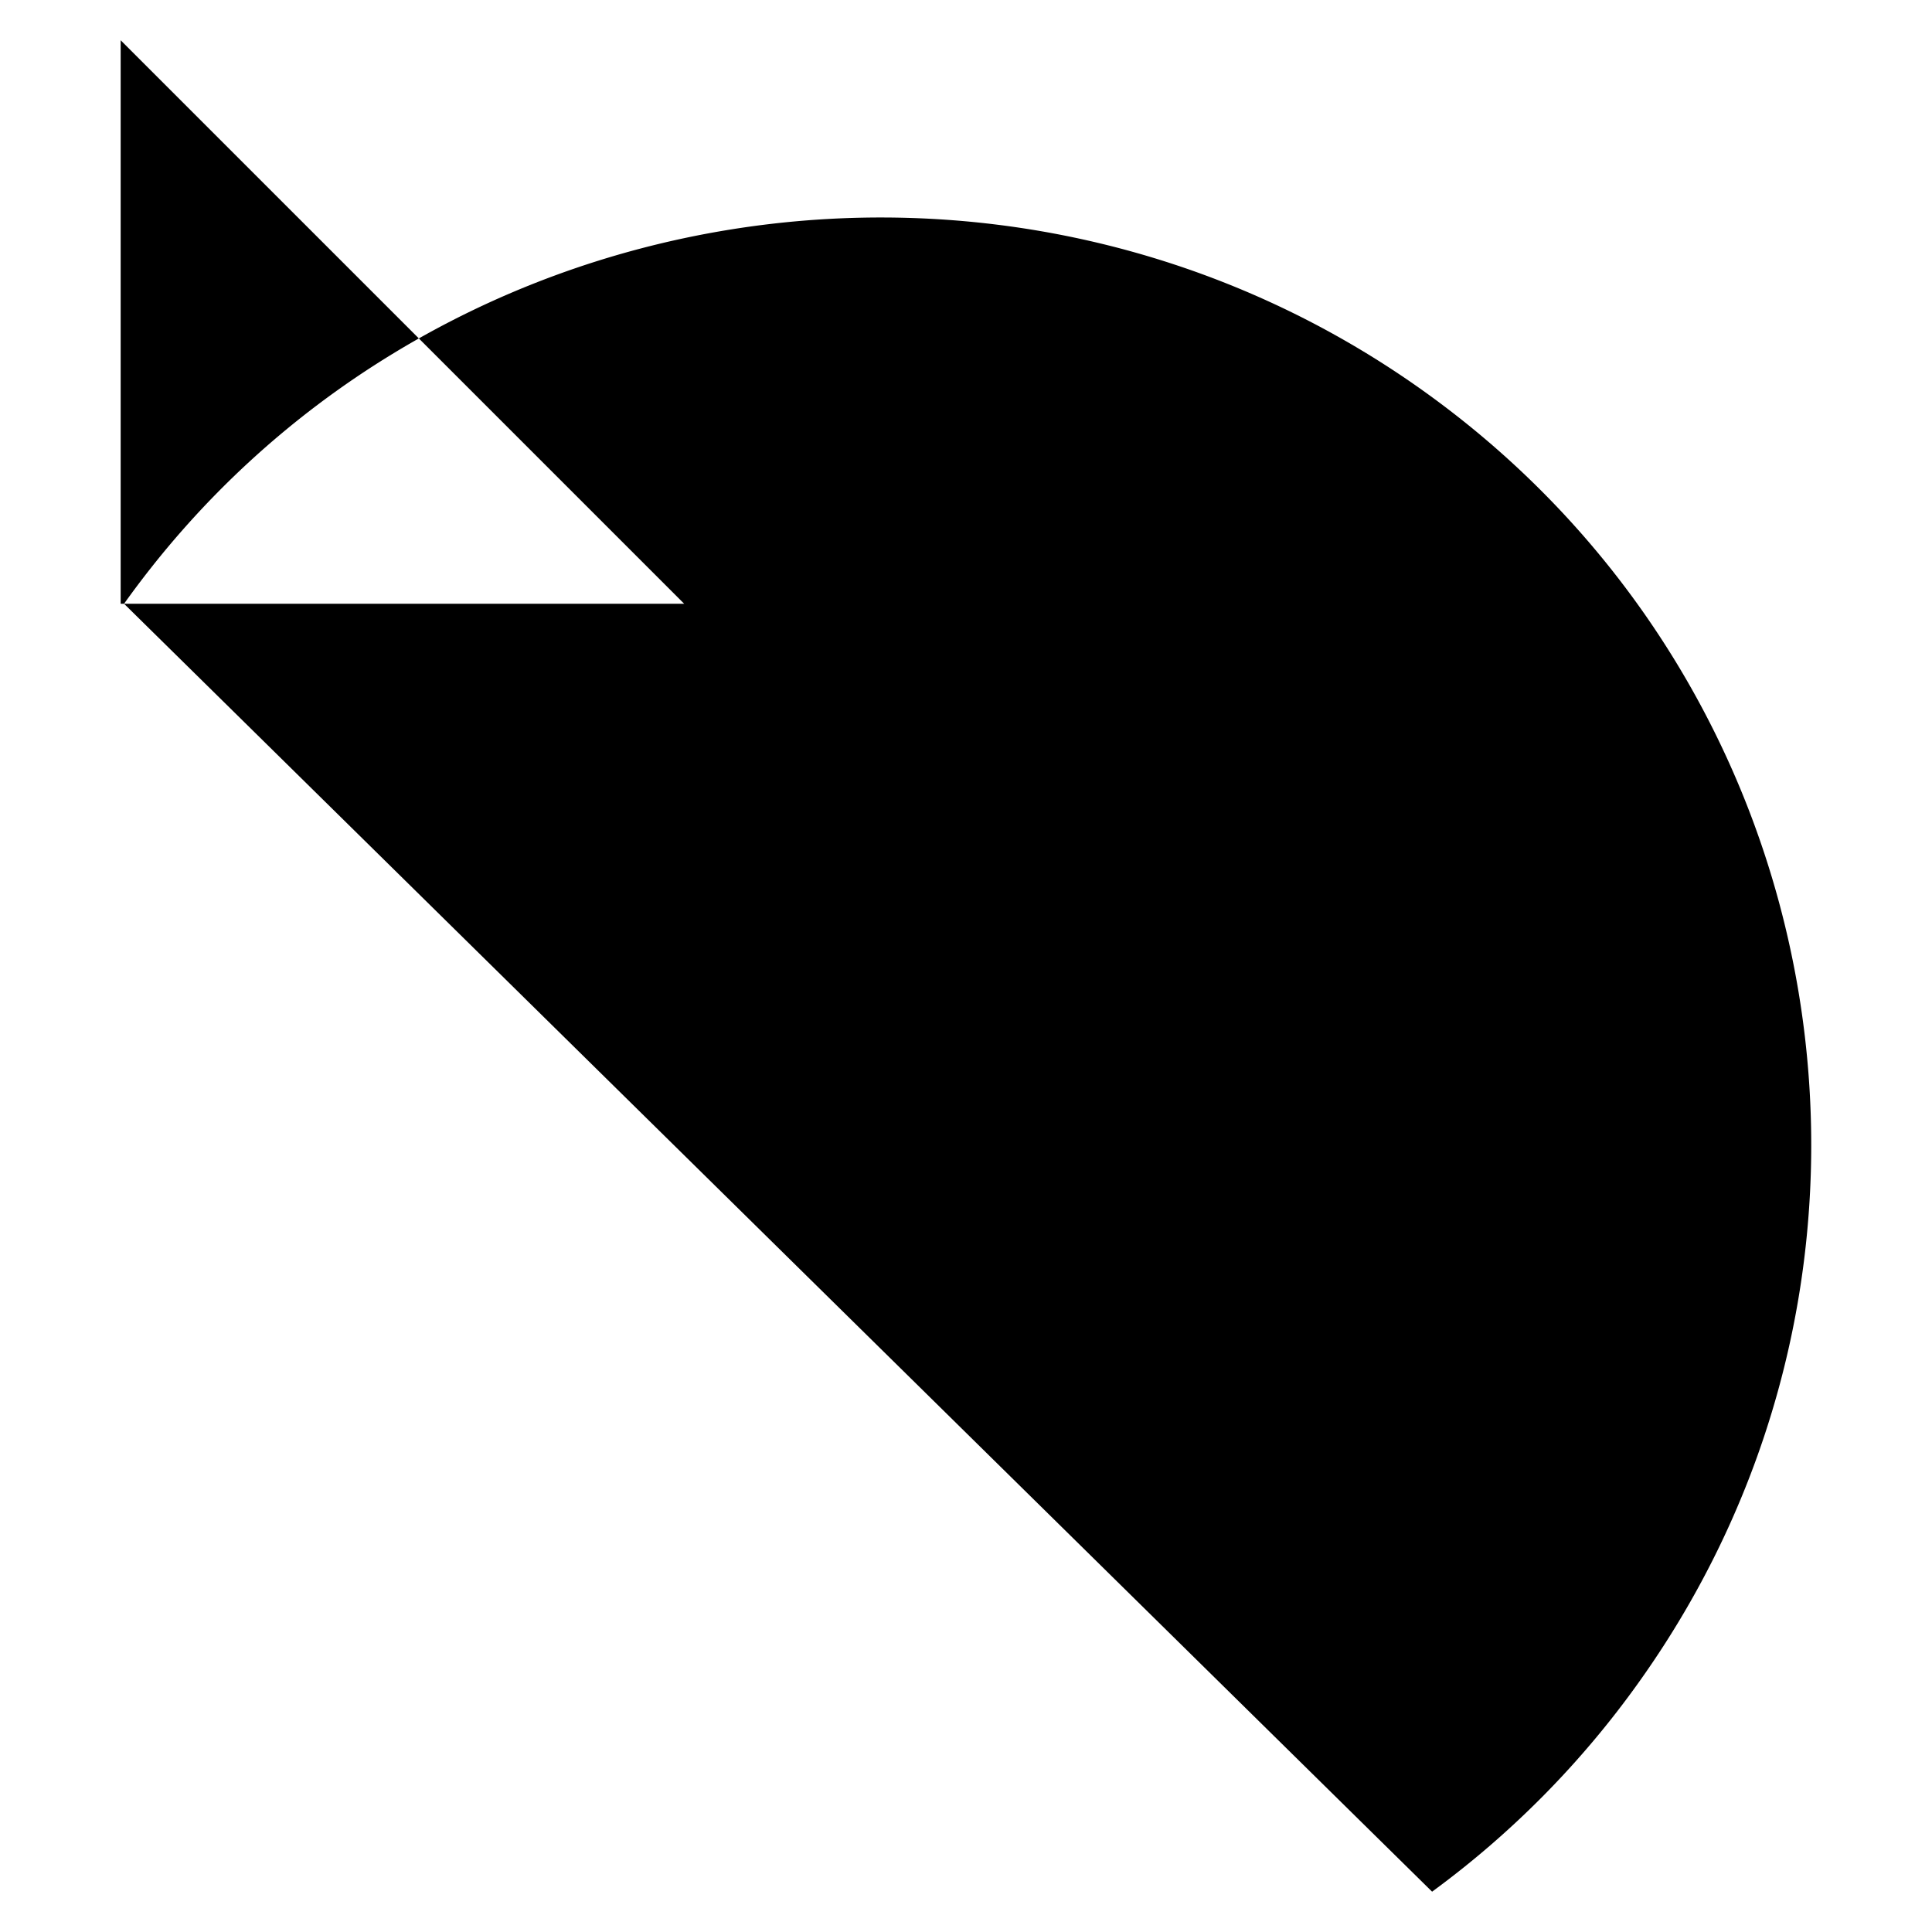 <svg xmlns="http://www.w3.org/2000/svg" class="icon" viewBox="0 0 24 24"><path d="M1.499.5v7h7m-6.958 0C5.23 2.33 12.509 1.164 17.679 4.854c5.17 3.689 6.37 10.871 2.681 16.041a11.494 11.494 0 0 1-2.57 2.604"/></svg>
